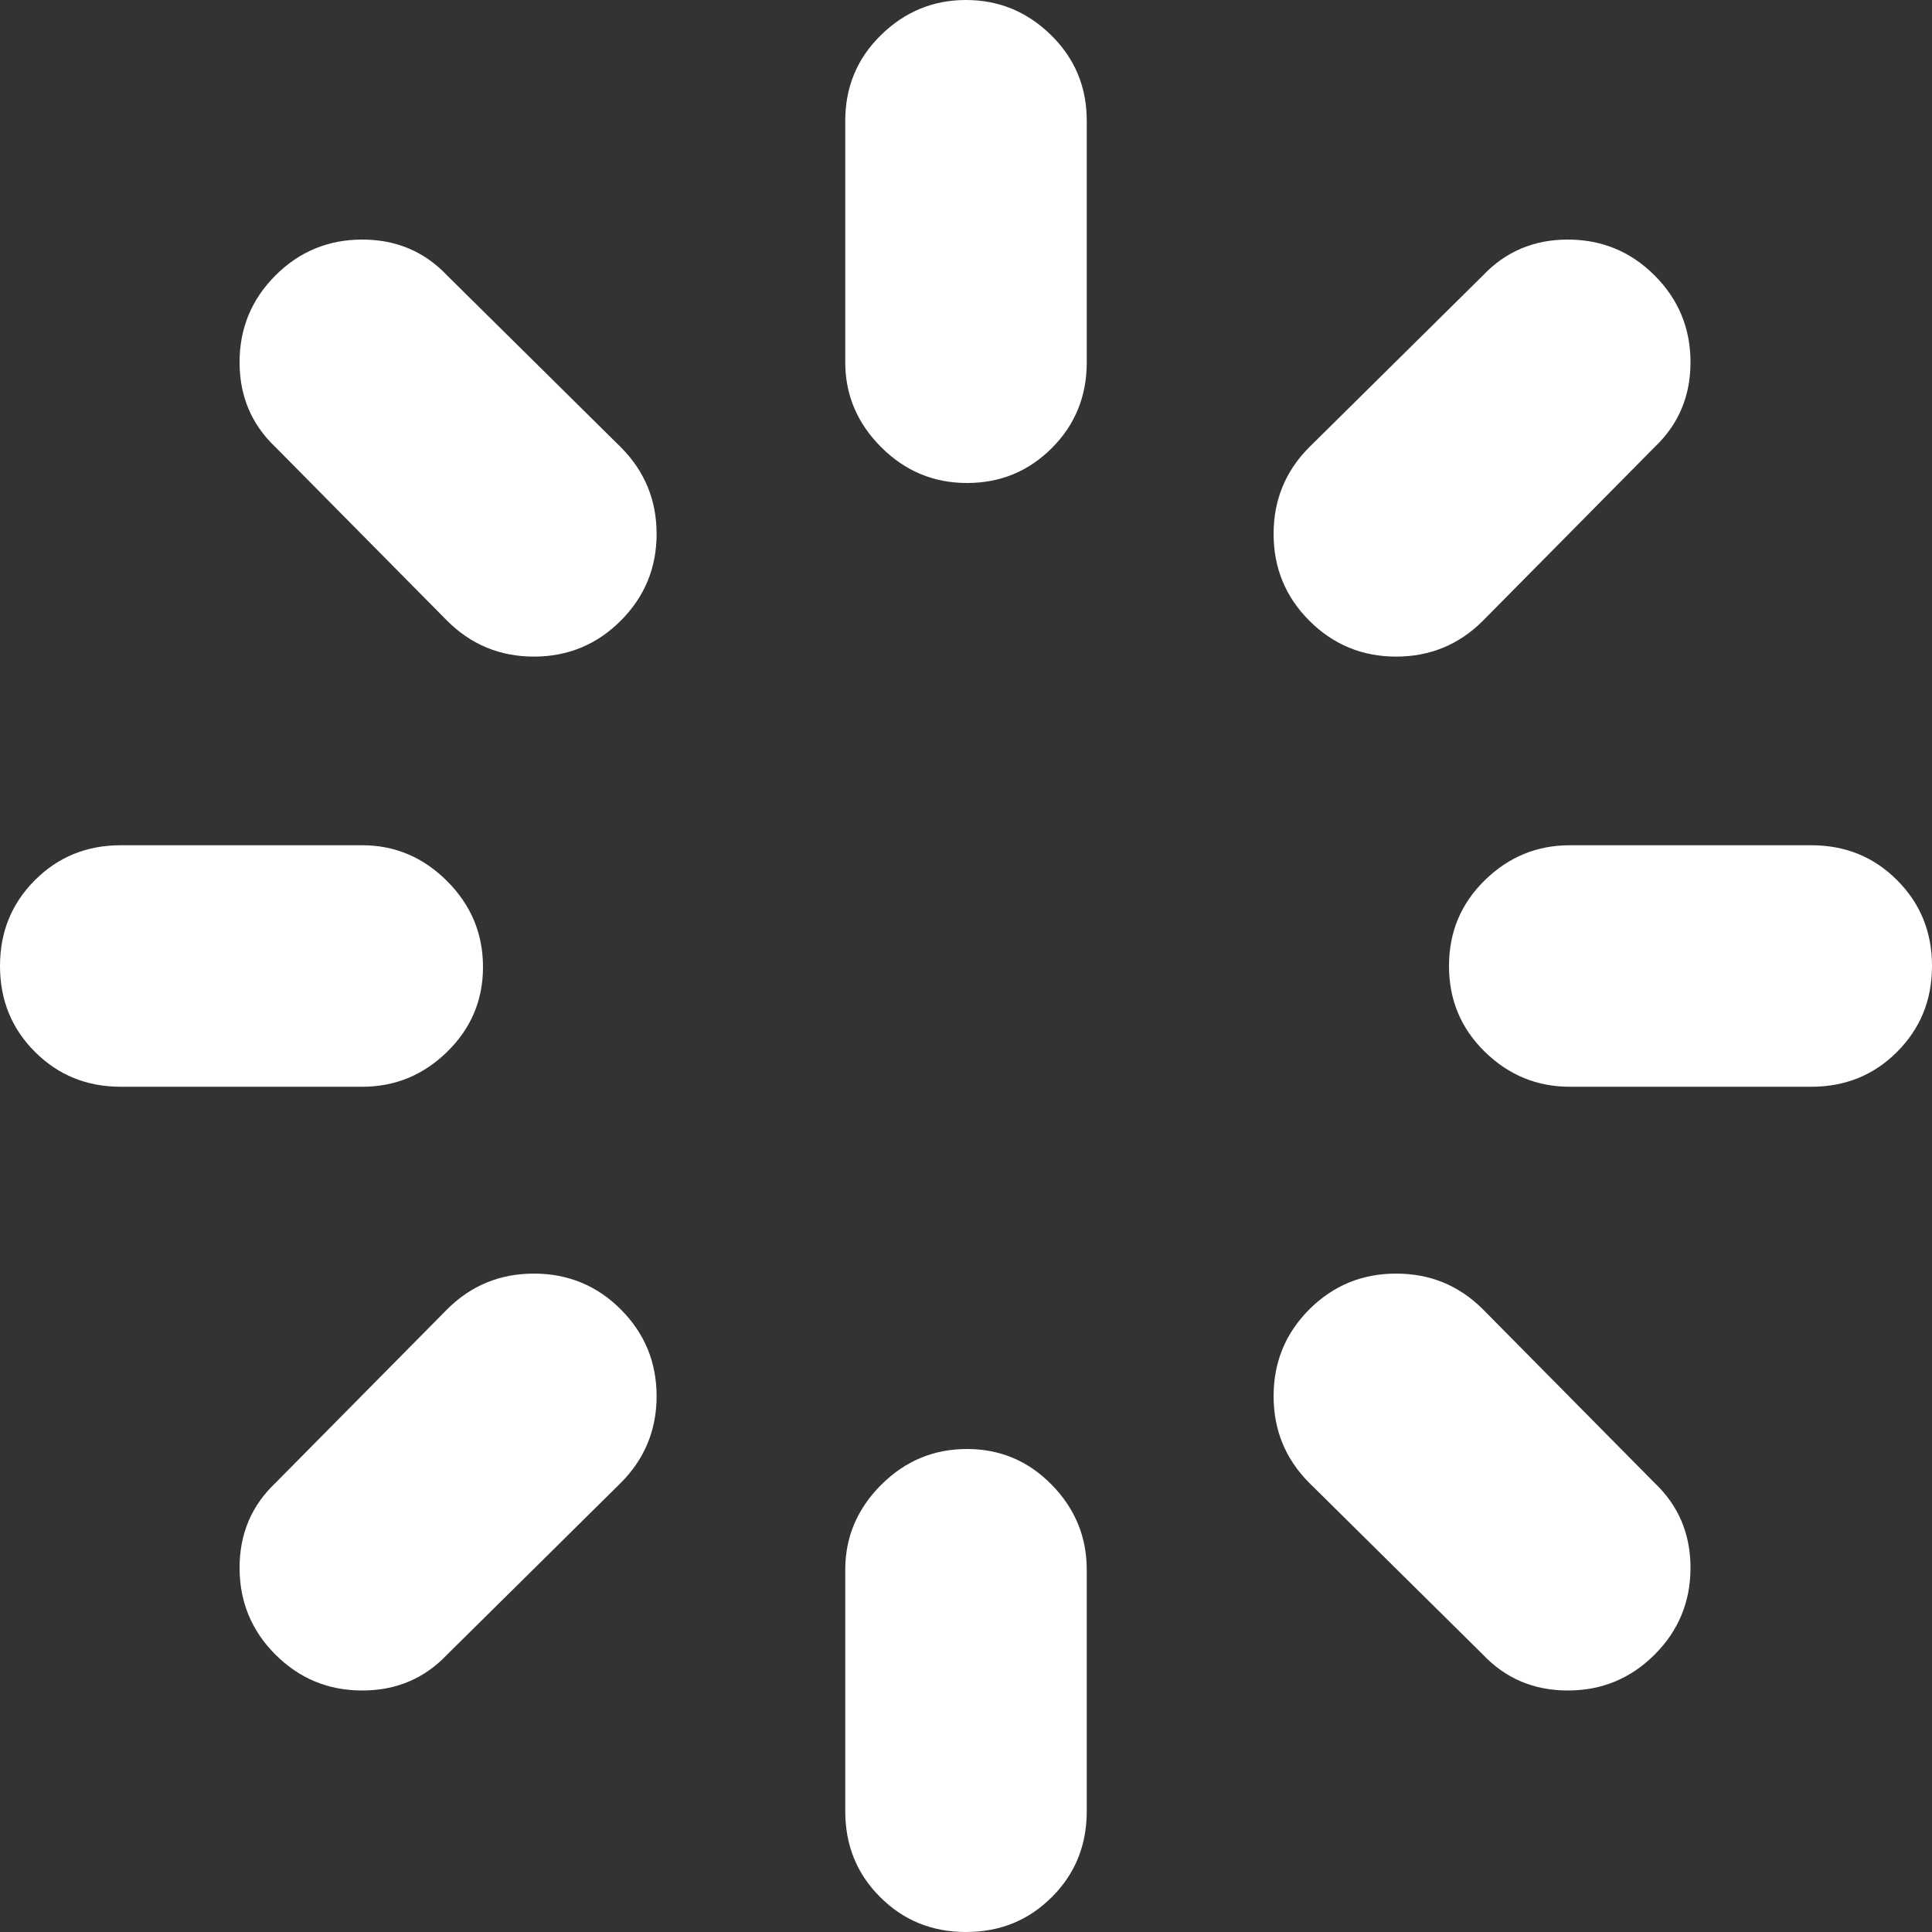 <svg width="14" height="14" viewBox="0 0 14 14" fill="none" xmlns="http://www.w3.org/2000/svg">
<rect x="0" y="0" width="14" height="14" fill="#333333" stroke="none"/>
<path d="M13.125 7.875H11.375C11.138 7.875 10.933 7.791 10.76 7.622C10.587 7.453 10.5 7.246 10.5 7C10.5 6.754 10.587 6.547 10.76 6.378C10.933 6.209 11.138 6.125 11.375 6.125H13.125C13.371 6.125 13.579 6.209 13.747 6.378C13.916 6.547 14 6.754 14 7C14 7.246 13.916 7.453 13.747 7.622C13.579 7.791 13.371 7.875 13.125 7.875ZM10.746 4.498C10.573 4.671 10.363 4.758 10.117 4.758C9.871 4.758 9.661 4.671 9.488 4.498C9.315 4.325 9.229 4.115 9.229 3.869C9.229 3.623 9.315 3.413 9.488 3.24L10.746 1.996C10.91 1.823 11.115 1.736 11.361 1.736C11.607 1.736 11.817 1.823 11.99 1.996C12.163 2.169 12.25 2.379 12.25 2.625C12.25 2.871 12.163 3.076 11.99 3.24L10.746 4.498ZM7 14C6.754 14 6.547 13.916 6.378 13.747C6.209 13.579 6.125 13.371 6.125 13.125V11.375C6.125 11.138 6.212 10.933 6.385 10.76C6.558 10.587 6.765 10.5 7.007 10.5C7.248 10.5 7.453 10.587 7.622 10.76C7.791 10.933 7.875 11.138 7.875 11.375V13.125C7.875 13.371 7.791 13.579 7.622 13.747C7.453 13.916 7.246 14 7 14ZM7.007 3.5C6.765 3.5 6.558 3.413 6.385 3.24C6.212 3.067 6.125 2.862 6.125 2.625V0.875C6.125 0.629 6.212 0.422 6.385 0.253C6.558 0.084 6.763 0 7 0C7.237 0 7.442 0.084 7.615 0.253C7.788 0.422 7.875 0.629 7.875 0.875V2.625C7.875 2.871 7.791 3.078 7.622 3.247C7.453 3.416 7.248 3.5 7.007 3.5ZM3.24 11.99C3.076 12.163 2.871 12.25 2.625 12.25C2.379 12.25 2.169 12.163 1.996 11.99C1.823 11.817 1.736 11.607 1.736 11.361C1.736 11.115 1.823 10.91 1.996 10.746L3.24 9.488C3.413 9.315 3.623 9.229 3.869 9.229C4.115 9.229 4.325 9.315 4.498 9.488C4.671 9.661 4.758 9.871 4.758 10.117C4.758 10.363 4.671 10.573 4.498 10.746L3.24 11.99ZM3.24 4.498L1.996 3.24C1.823 3.076 1.736 2.871 1.736 2.625C1.736 2.379 1.823 2.169 1.996 1.996C2.169 1.823 2.379 1.736 2.625 1.736C2.871 1.736 3.076 1.823 3.24 1.996L4.498 3.24C4.671 3.413 4.758 3.623 4.758 3.869C4.758 4.115 4.671 4.325 4.498 4.498C4.325 4.671 4.115 4.758 3.869 4.758C3.623 4.758 3.413 4.671 3.24 4.498ZM3.5 7.007C3.5 7.248 3.413 7.453 3.24 7.622C3.067 7.791 2.862 7.875 2.625 7.875H0.875C0.629 7.875 0.422 7.791 0.253 7.622C0.084 7.453 0 7.246 0 7C0 6.754 0.084 6.547 0.253 6.378C0.422 6.209 0.629 6.125 0.875 6.125H2.625C2.862 6.125 3.067 6.212 3.24 6.385C3.413 6.558 3.5 6.765 3.5 7.007ZM10.746 9.488L11.99 10.746C12.163 10.91 12.25 11.115 12.25 11.361C12.25 11.607 12.163 11.817 11.99 11.99C11.817 12.163 11.607 12.25 11.361 12.25C11.115 12.25 10.91 12.163 10.746 11.99L9.488 10.746C9.315 10.573 9.229 10.363 9.229 10.117C9.229 9.871 9.315 9.661 9.488 9.488C9.661 9.315 9.871 9.229 10.117 9.229C10.363 9.229 10.573 9.315 10.746 9.488Z" fill="white"/>
</svg>
